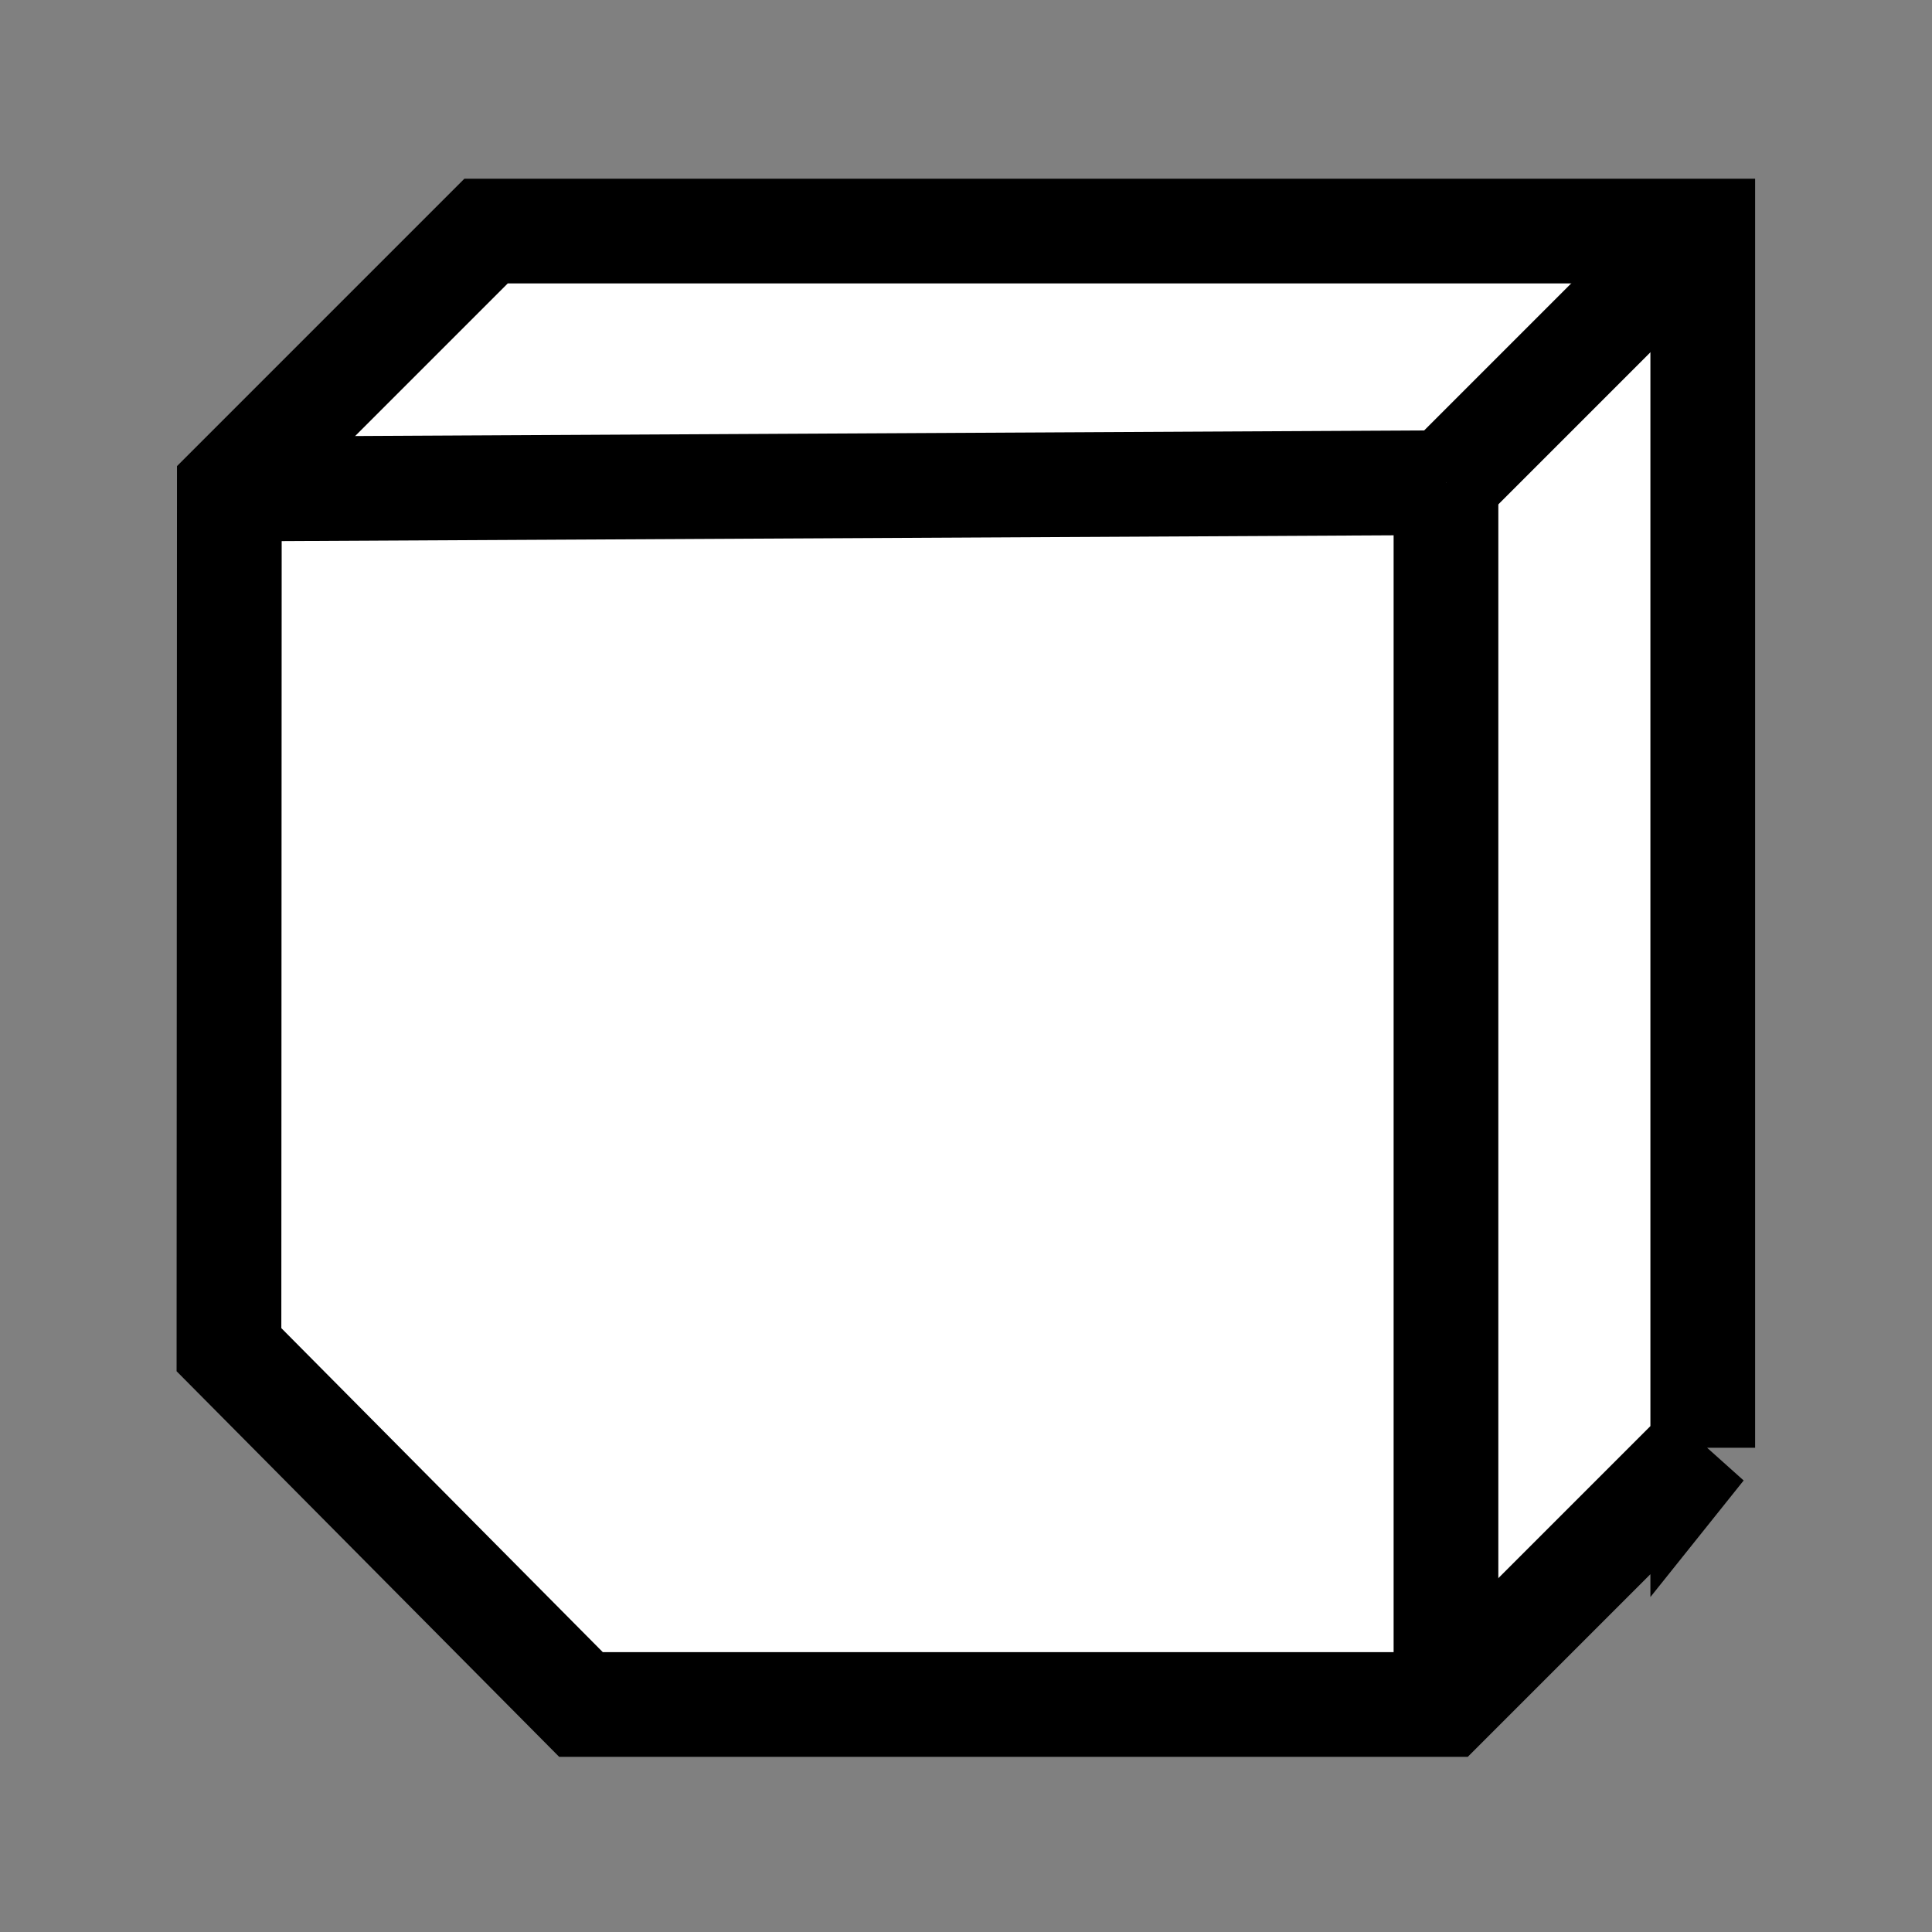 <svg id="eUJPl43o2Xd1" xmlns="http://www.w3.org/2000/svg" xmlns:xlink="http://www.w3.org/1999/xlink" viewBox="0 0 300 300" shape-rendering="geometricPrecision" text-rendering="geometricPrecision" width="300" height="300"><rect x="0" y="0" width="300" height="300" fill="#808080" stroke="none"/><path d="M208.096,208.4v-116.193L91.904,92.207l-24.516,24.516-.037,82.309l33.617,33.883h82.613l24.516-24.516Z" transform="matrix(1.626 0 0 1.626-73.96-114.047)" fill="#fff" stroke="#000" stroke-width="10"/><g transform="matrix(1.626 0 0 1.626-73.971-113.857)"><line x1="0" y1="58.4" x2="0" y2="-58.4" transform="translate(183.58 174.516)" fill="none" stroke="#000" stroke-width="10"/><line x1="-58.096" y1="0.303" x2="58.096" y2="-0.303" transform="translate(125.484 116.42)" fill="none" stroke="#000" stroke-width="10"/><line x1="12.258" y1="-12.258" x2="-12.258" y2="12.258" transform="translate(195.838 103.859)" fill="none" stroke="#000" stroke-width="10"/></g></svg>
